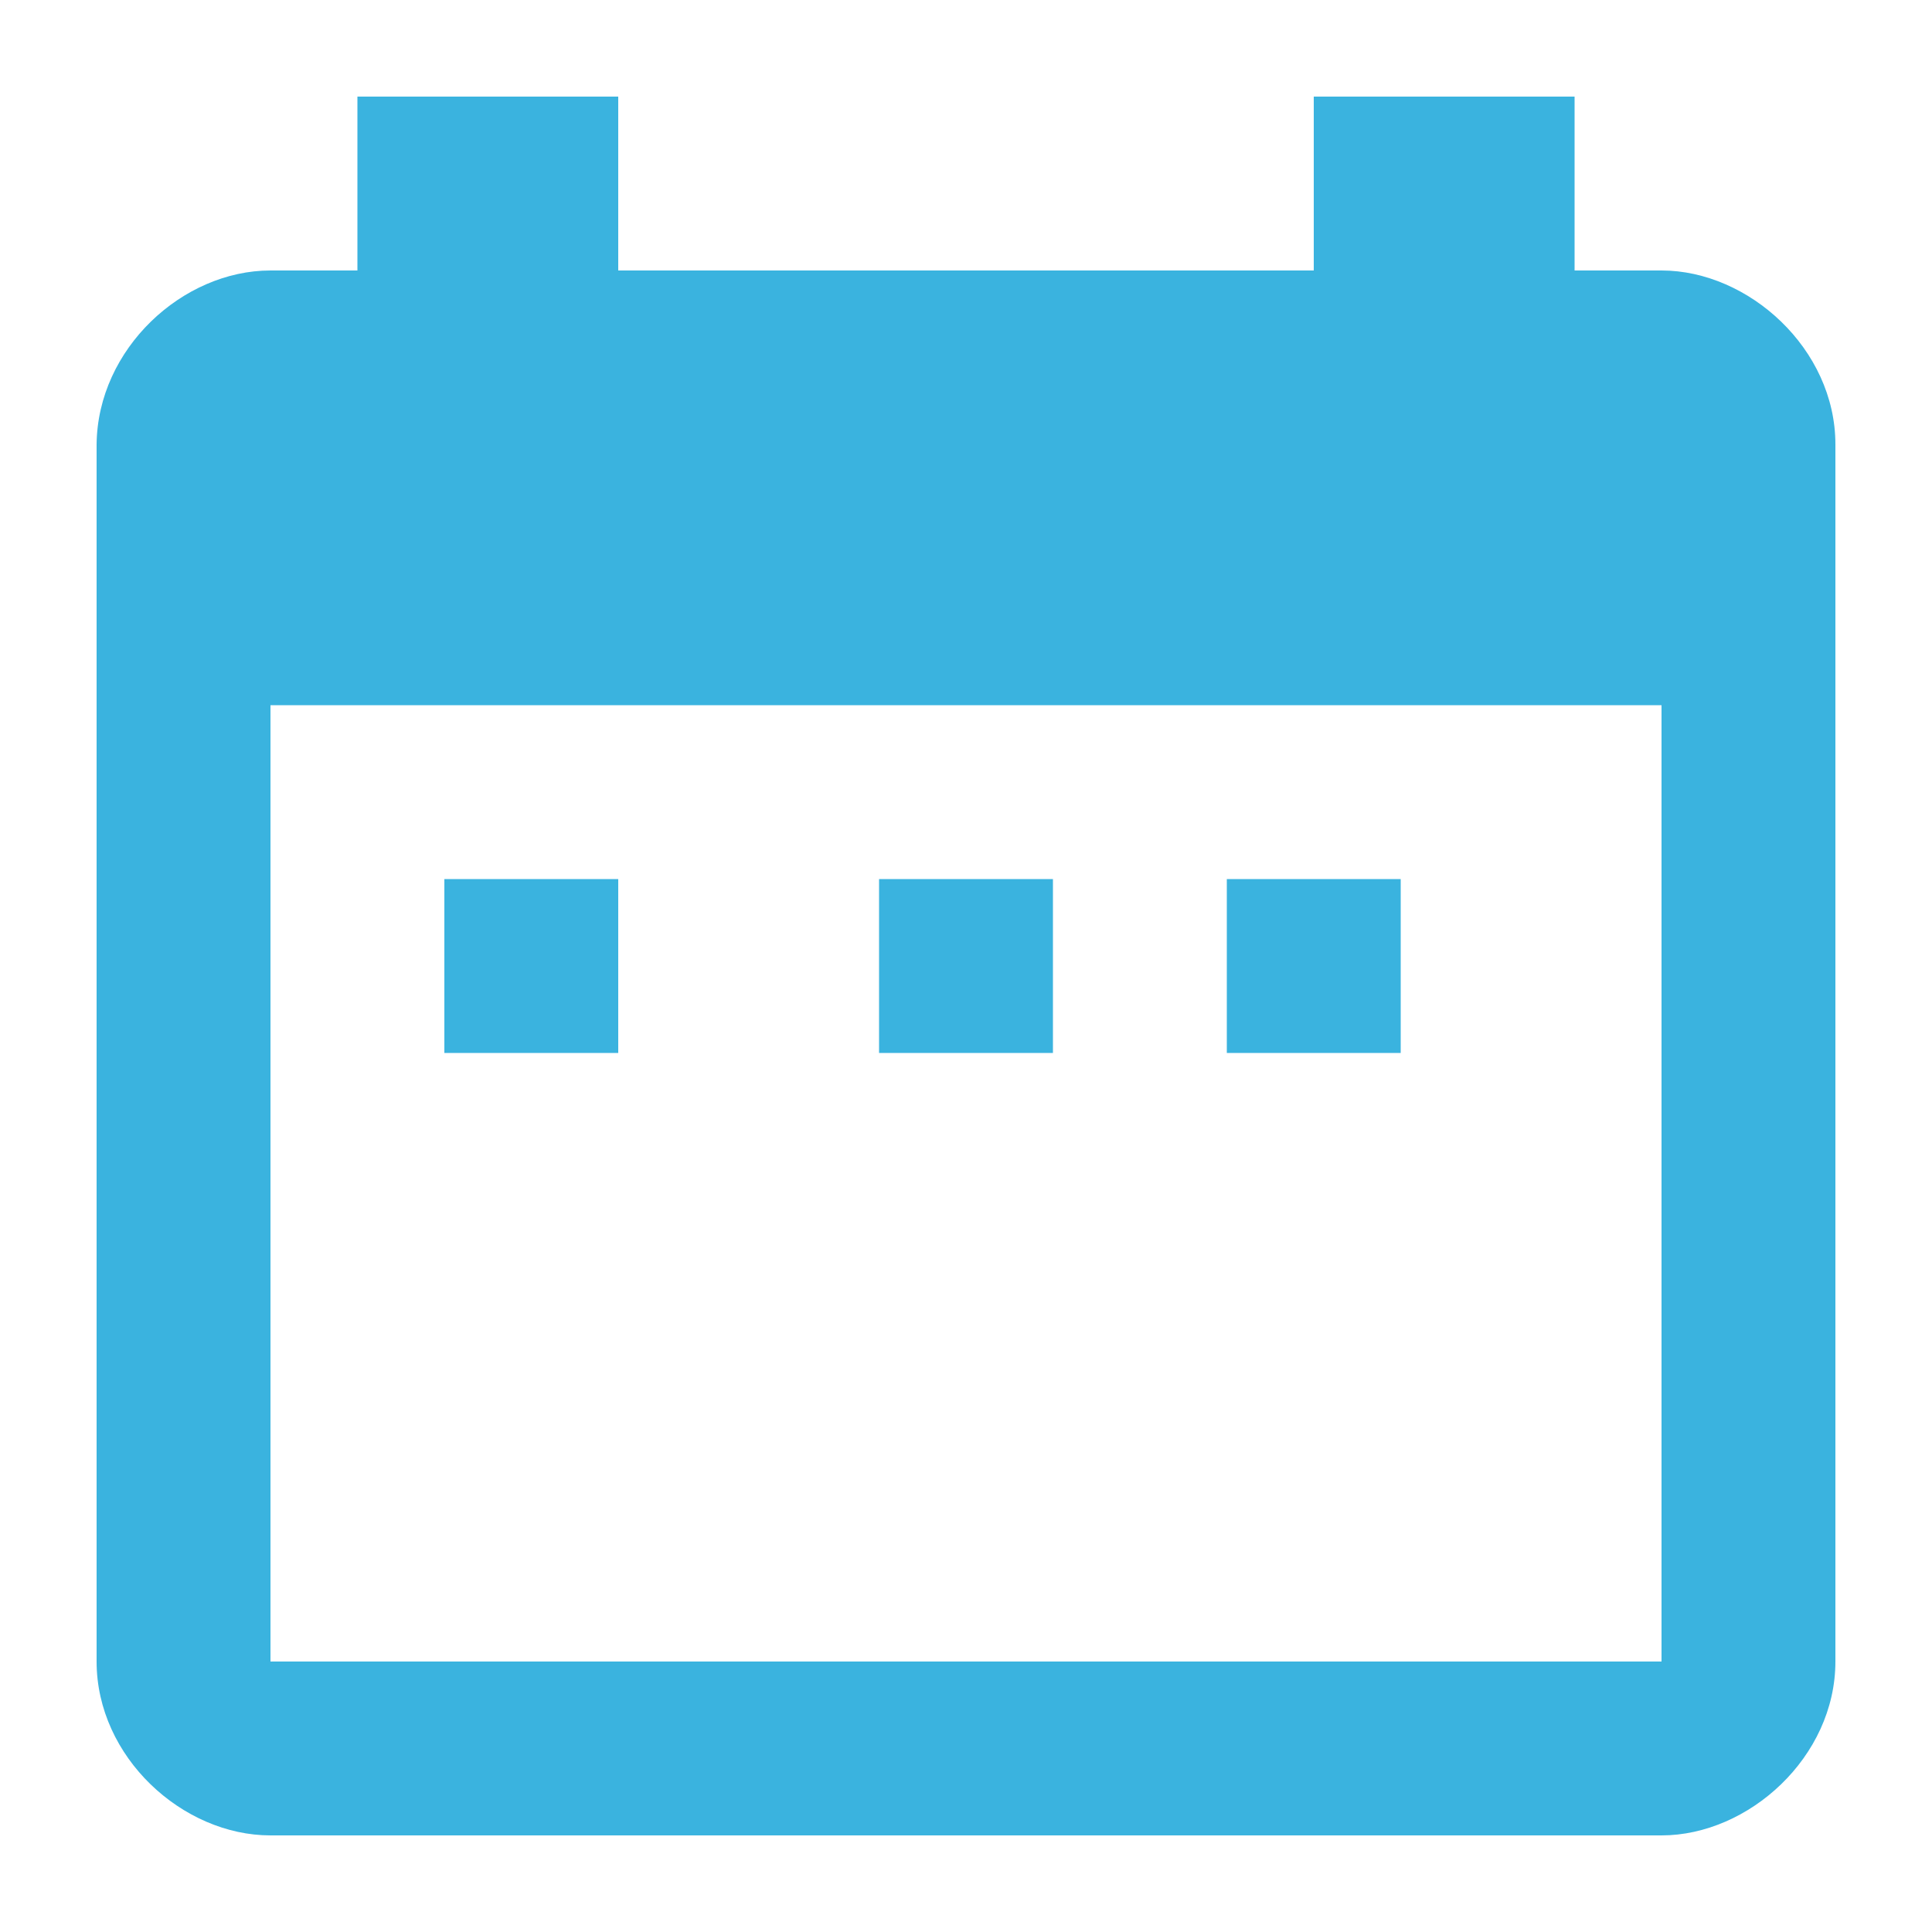 <svg xmlns="http://www.w3.org/2000/svg" width="20" height="20" viewBox="0 0 20 20">
    <path fill="#3AB3DF" fill-rule="evenodd" d="M6.4 9.1H4.6v1.8h1.8V9.1zm4.5 0H9.1v1.8h1.8V9.1zm3.6 0h-1.8v1.8h1.8V9.1zm2.7-6.3h-.9V1h-2.7v1.8H6.4V1H3.7v1.8h-.9c-.91 0-1.79.81-1.8 1.8v12.6c0 .99.89 1.8 1.8 1.8h14.4c.9 0 1.8-.81 1.8-1.8V4.6c0-.99-.9-1.8-1.8-1.8zm0 14.4H2.8V7.3h14.4v9.9z"/>
</svg>
